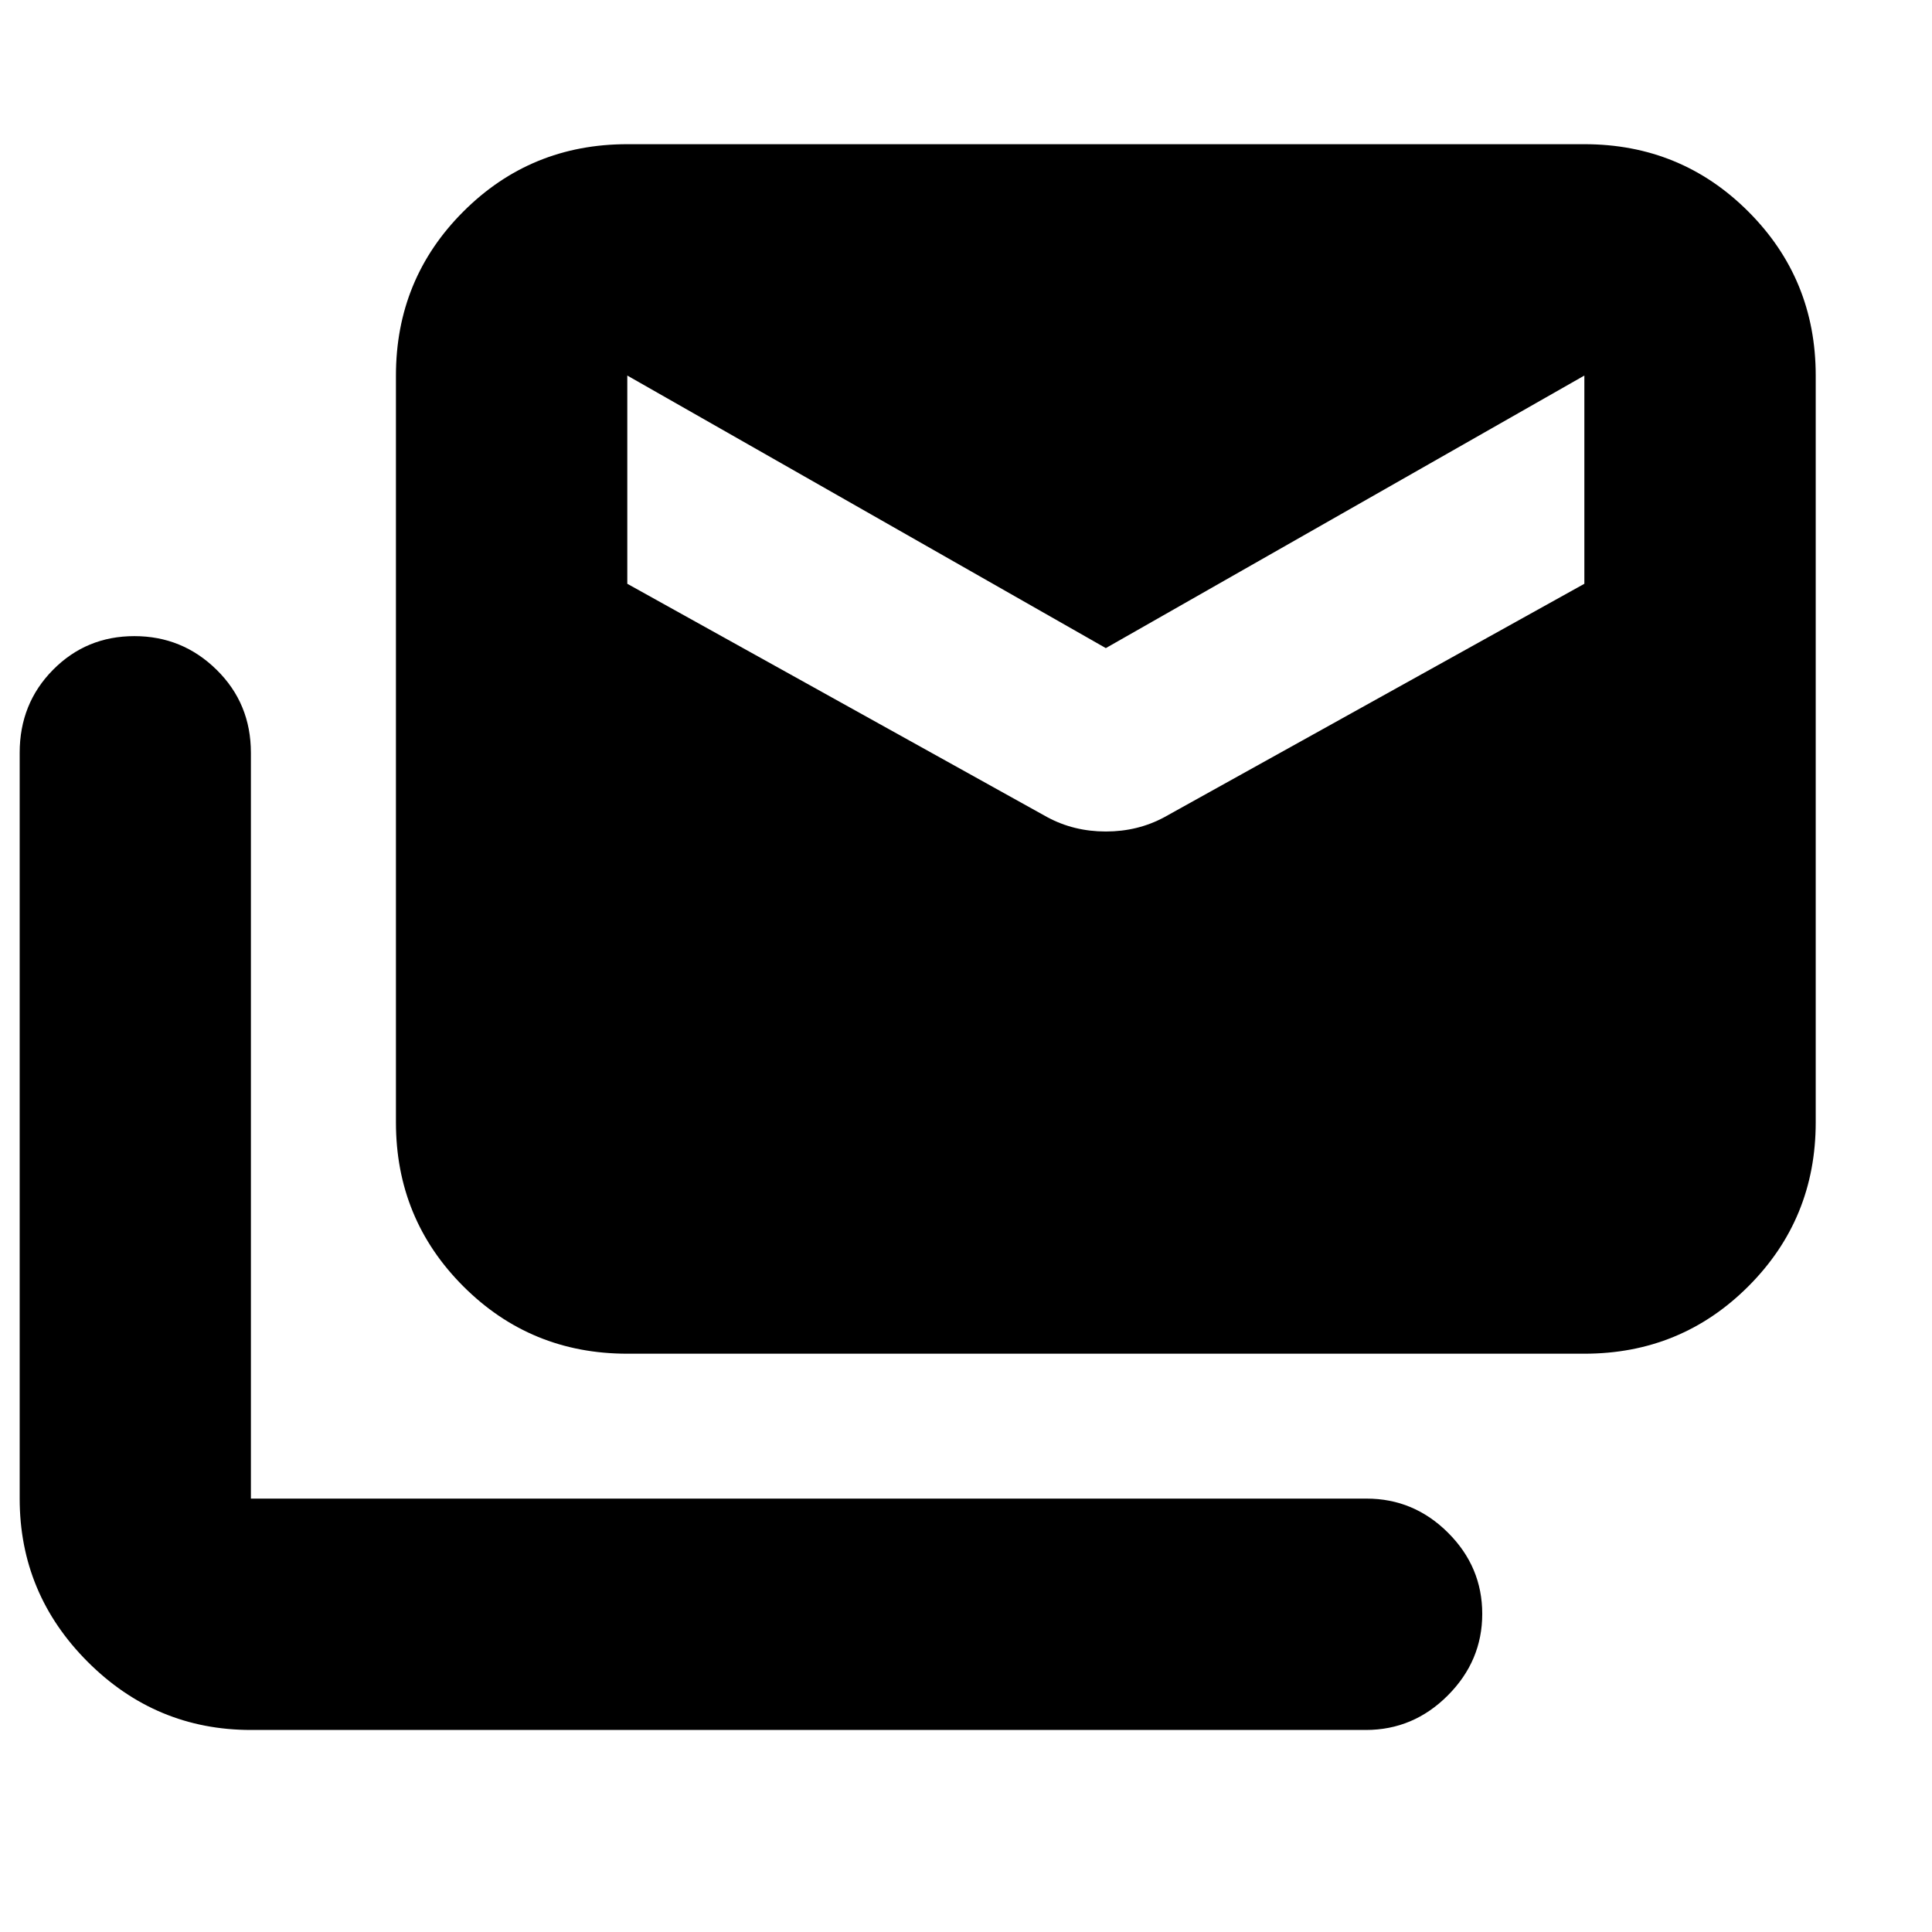 <svg xmlns="http://www.w3.org/2000/svg" height="20" viewBox="0 -960 960 960" width="20"><path d="M520.39-553.96q13.2 7.13 29.09 7.13t29.09-7.13l208.69-115.96v-103.47L549.48-637.96 311.7-773.39v103.47l208.69 115.96ZM124.74-100.39q-47.3 0-81.13-33.83T9.78-215.35v-370.6q0-24.47 16.55-41.21 16.55-16.75 40.44-16.75 23.88 0 40.89 16.75 17.01 16.74 17.01 41.21v370.6h554.37q23.47 0 40.48 16.95 17 16.94 17 40.32t-17.11 40.53q-17.11 17.16-40.73 17.16H124.74ZM311.7-287.35q-48 0-81.48-33.48-33.48-33.48-33.48-81.48v-371.08q0-48 33.48-81.48 33.48-33.48 81.48-33.48h475.56q48 0 81.48 33.48 33.48 33.48 33.48 81.48v371.08q0 48-33.48 81.48-33.48 33.48-81.48 33.48H311.7Z"/></svg>